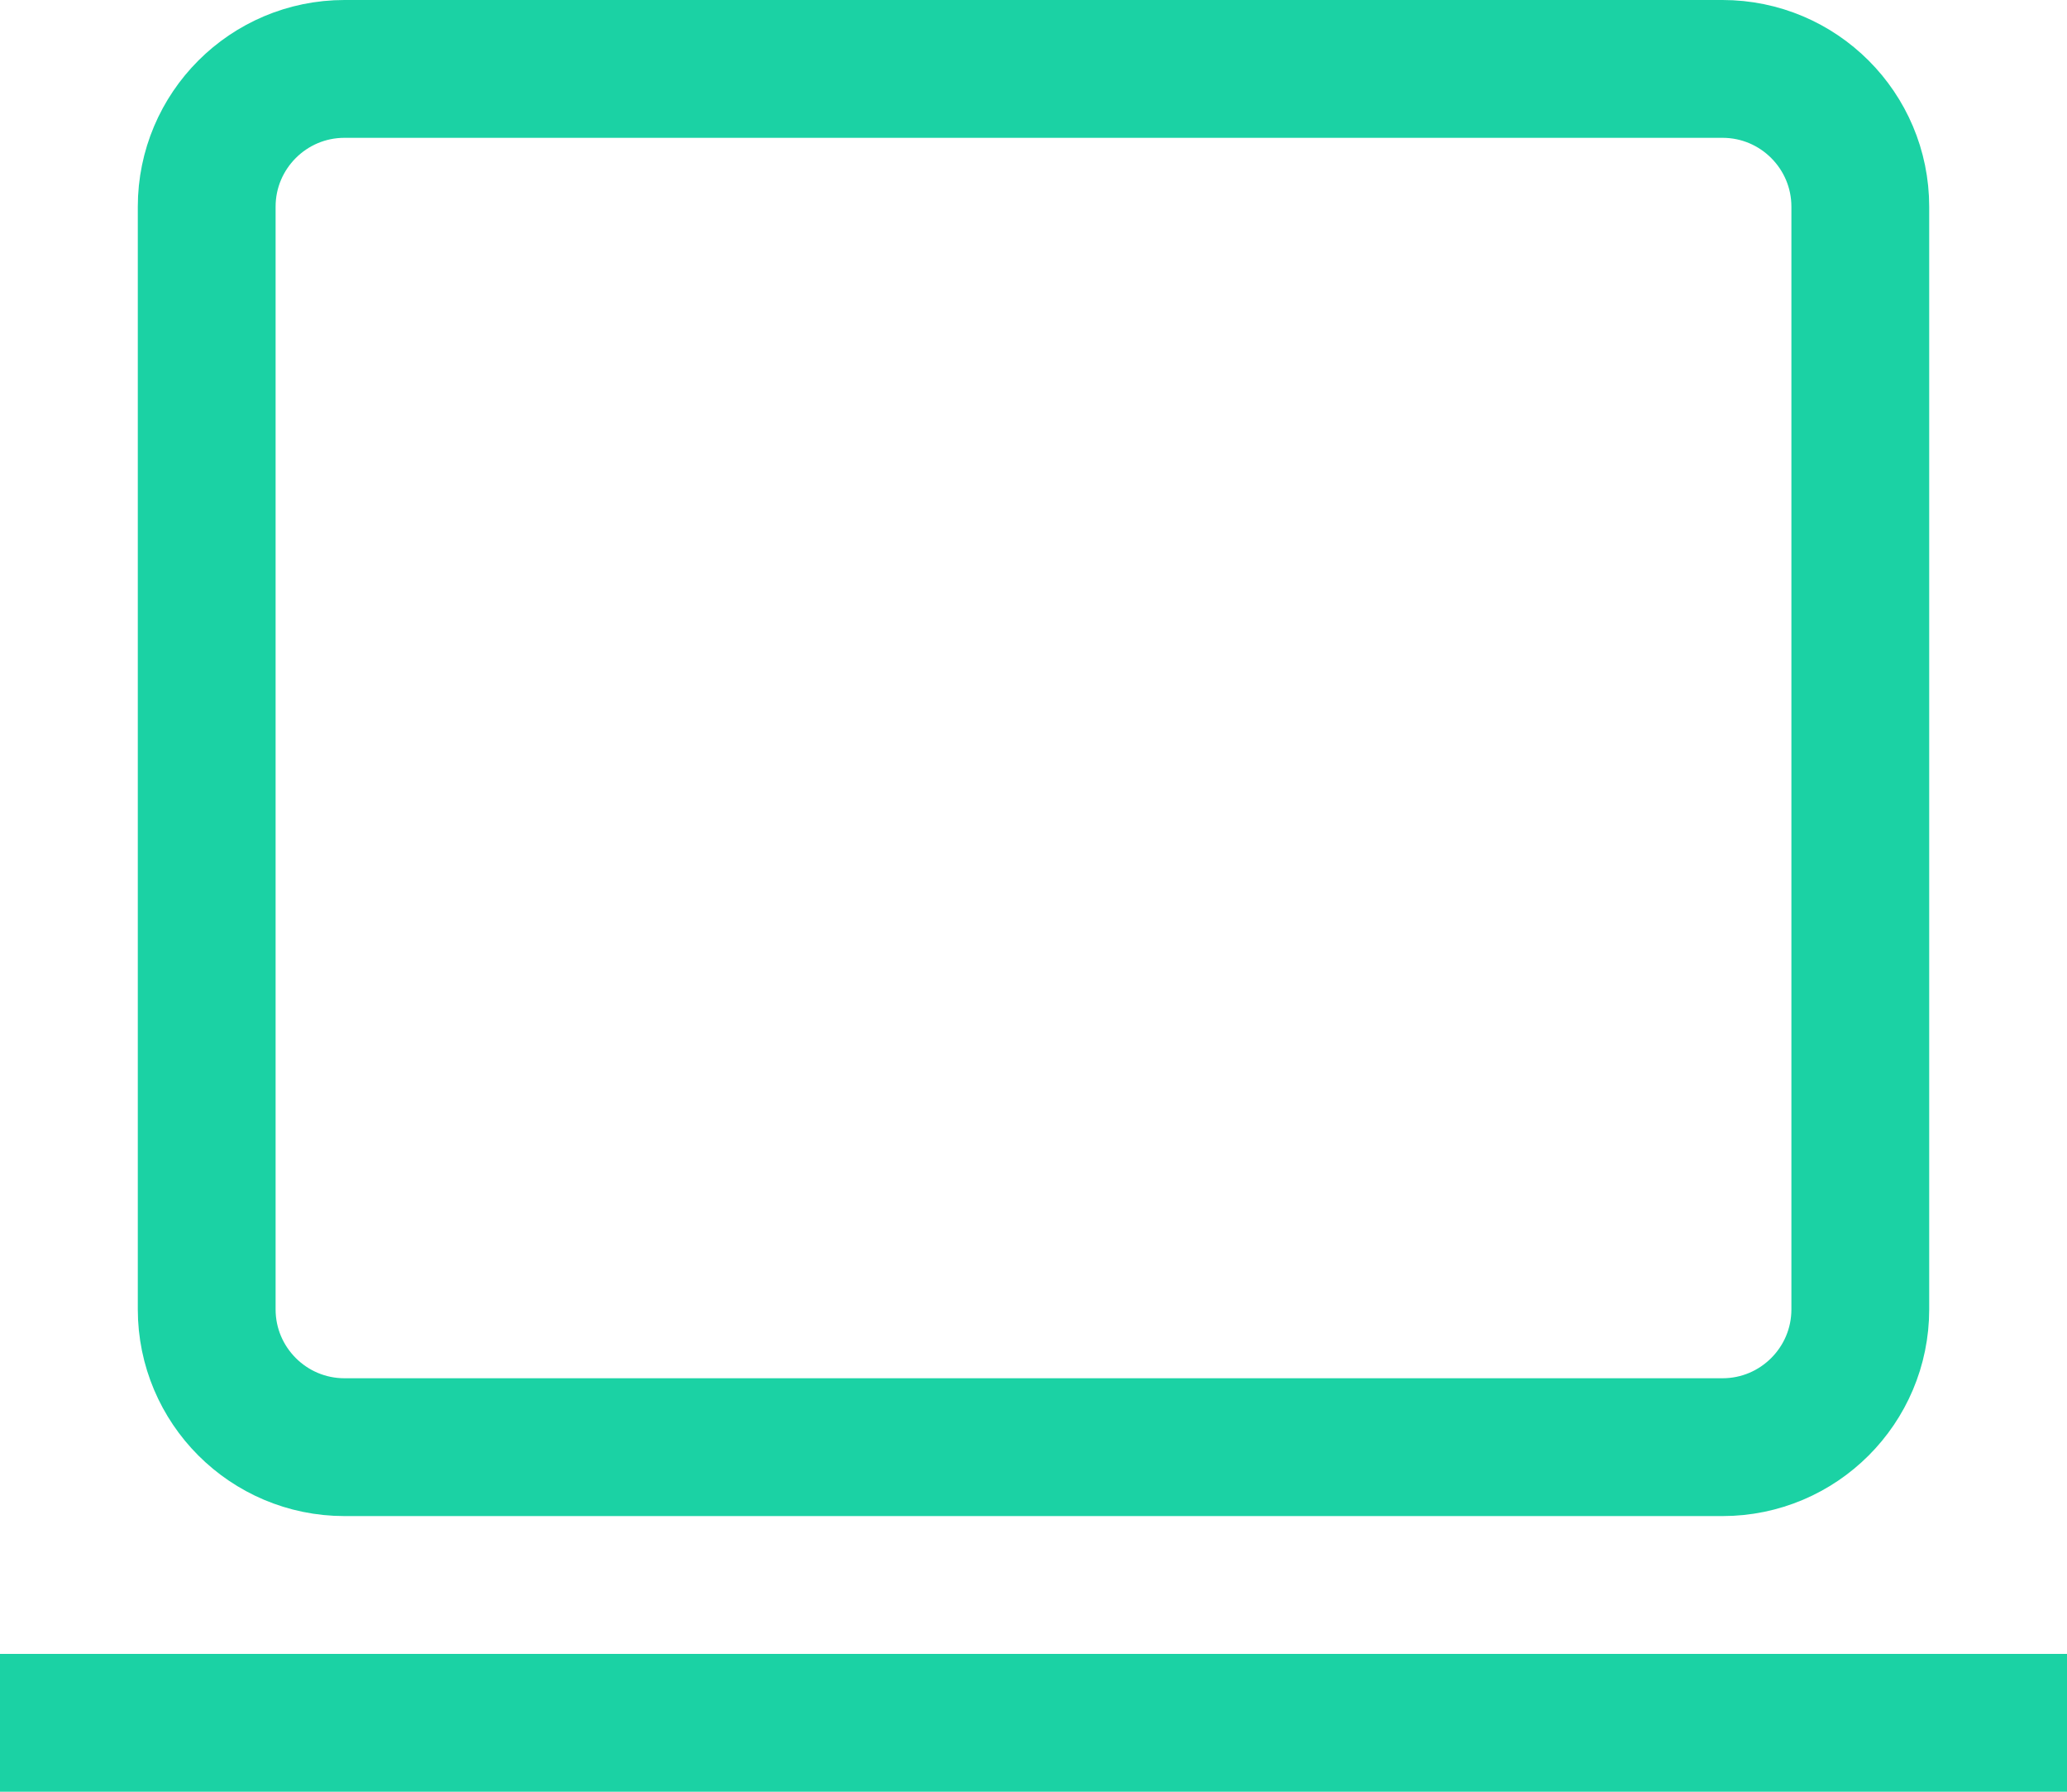 <svg width="15" height="13" viewBox="0 0 15 13" fill="none" xmlns="http://www.w3.org/2000/svg">
<path d="M0 12.5H15M1.5 1.5L1.5 9.5C1.5 10.052 1.948 10.5 2.5 10.5H12.5C13.052 10.5 13.5 10.052 13.5 9.5V1.5C13.5 0.948 13.052 0.5 12.5 0.5L2.5 0.5C1.948 0.5 1.5 0.948 1.5 1.5Z" stroke="#1BD2A4"/>
</svg>
